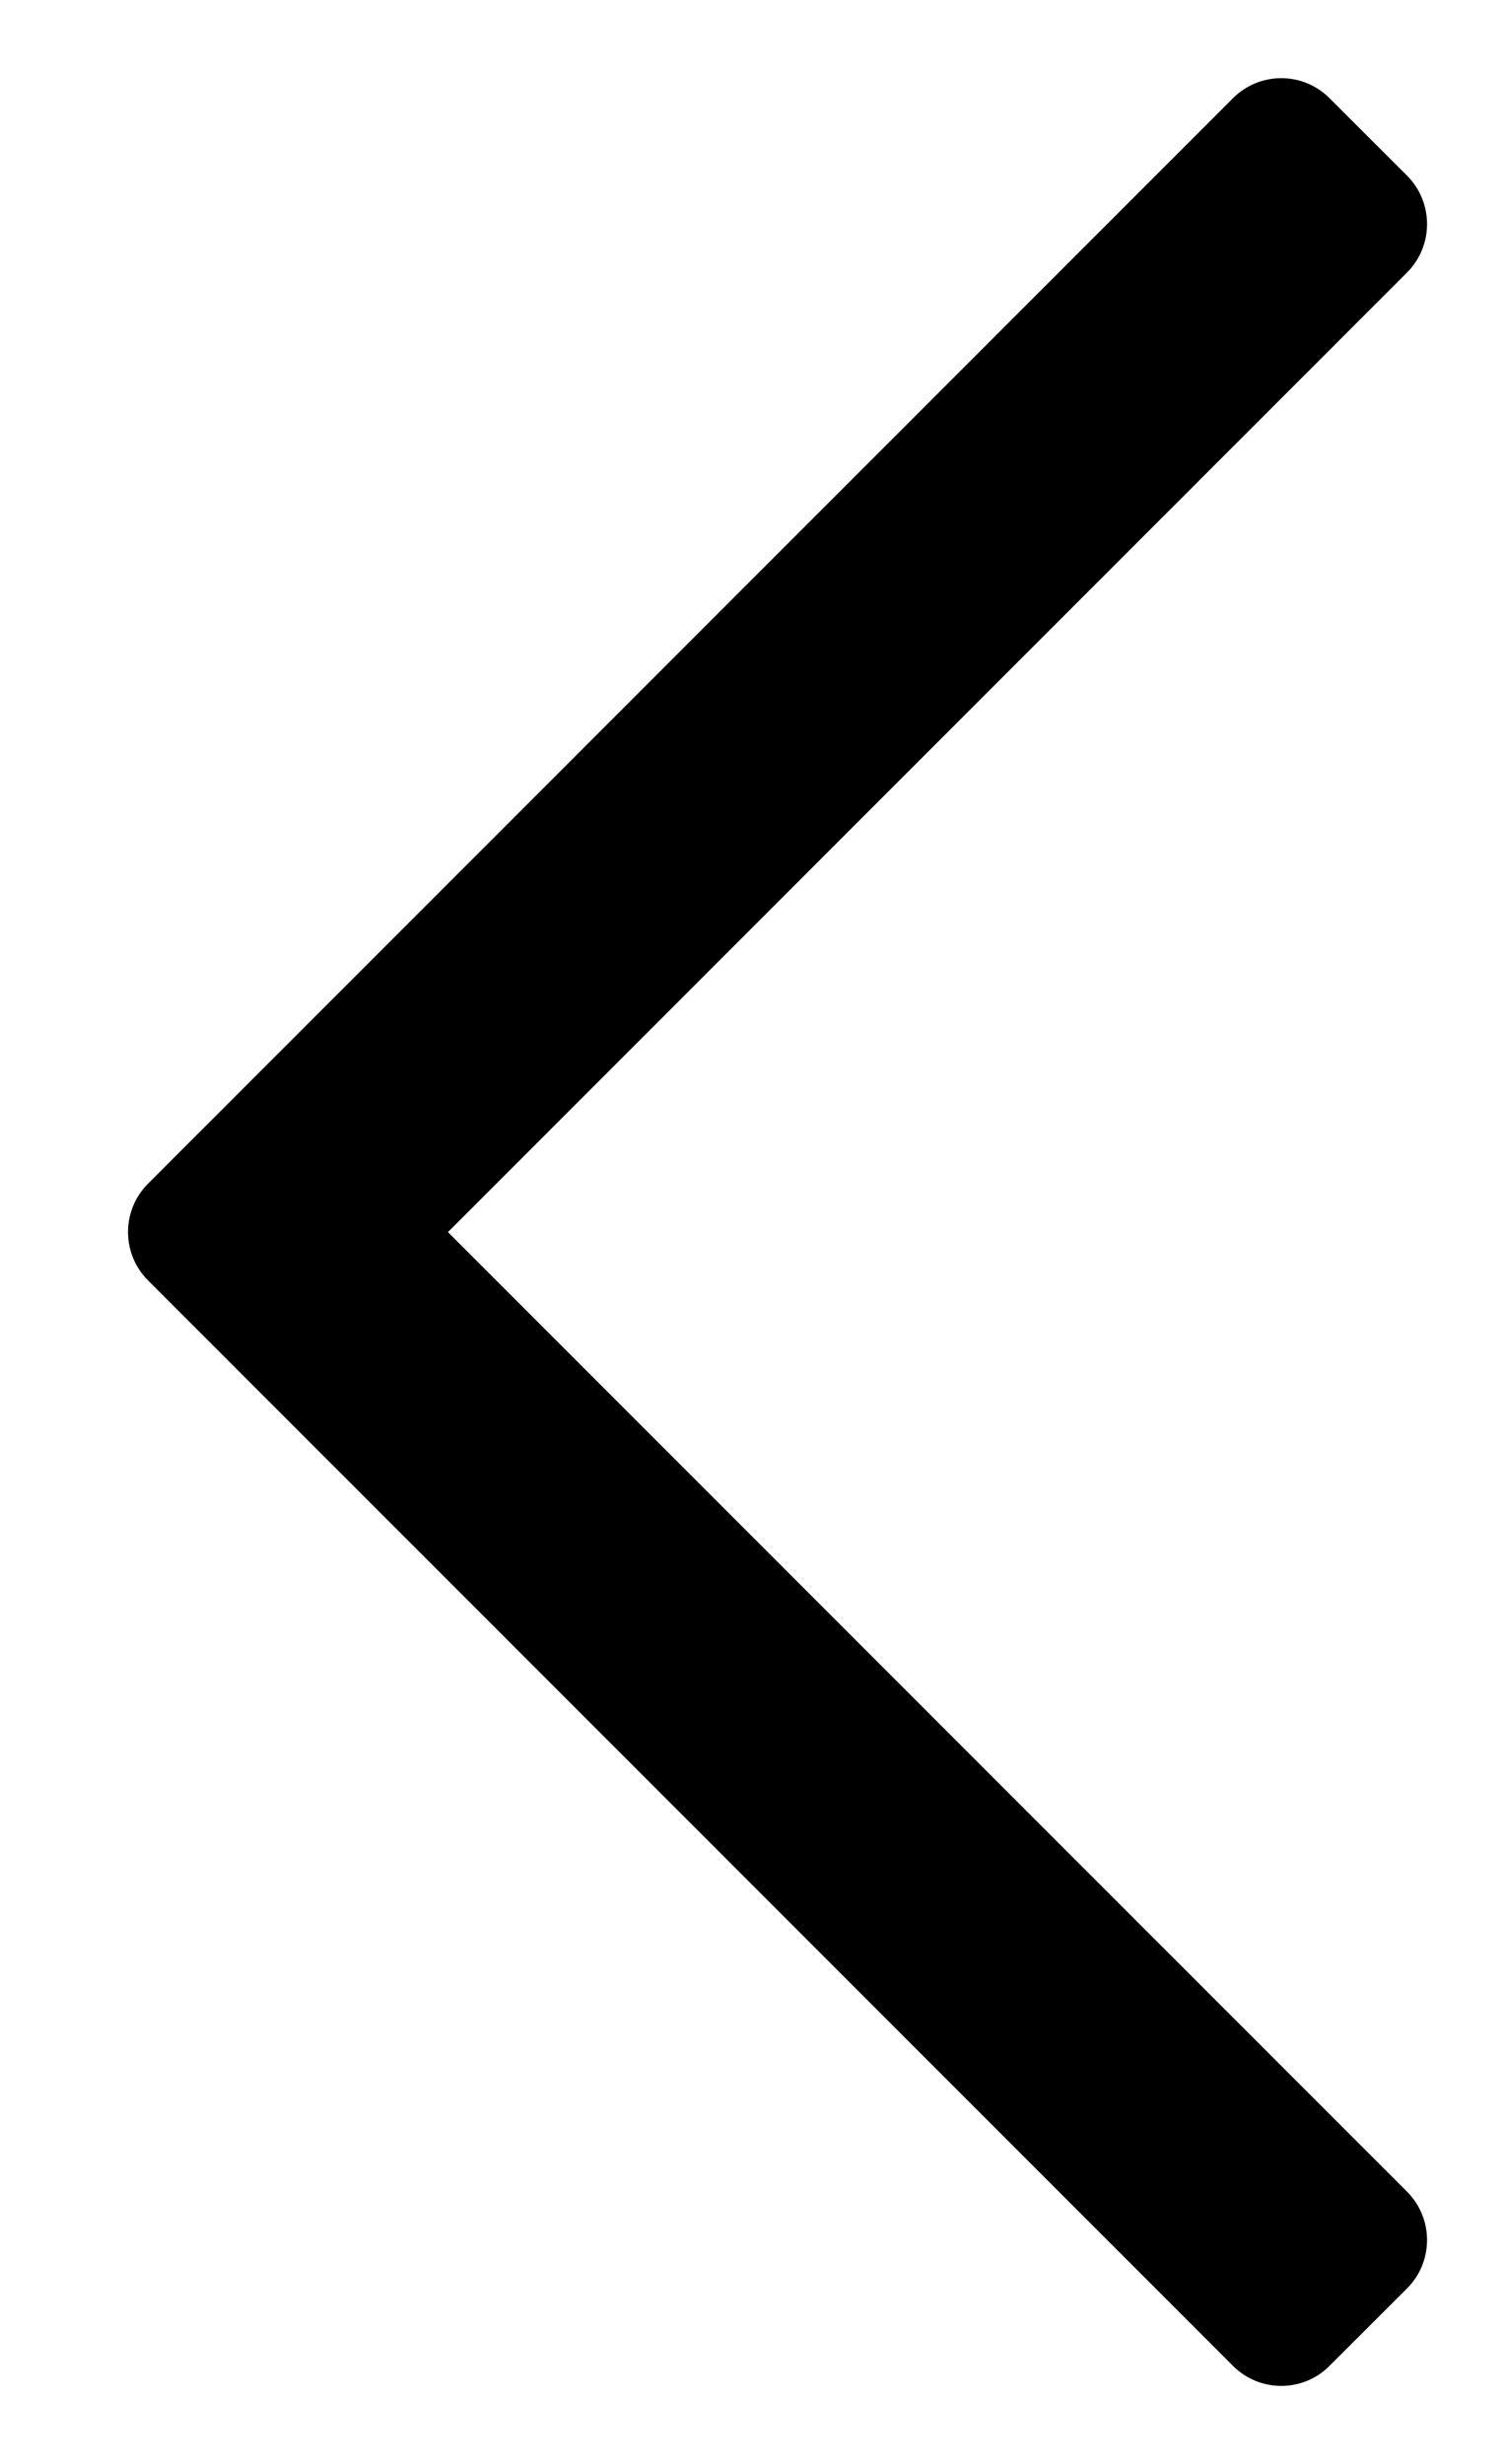 <svg width="11" height="18" viewBox="0 0 11 18" fill="none" xmlns="http://www.w3.org/2000/svg">
<path d="M3.274 9.001L10.284 1.991C10.479 1.795 10.479 1.479 10.284 1.283L9.718 0.718C9.523 0.522 9.207 0.522 9.011 0.718L1.082 8.647C0.887 8.842 0.887 9.159 1.082 9.354L9.011 17.283C9.207 17.479 9.523 17.479 9.718 17.283L10.284 16.718C10.479 16.523 10.479 16.206 10.284 16.011L3.274 9.001Z" fill="black"/>
</svg>
